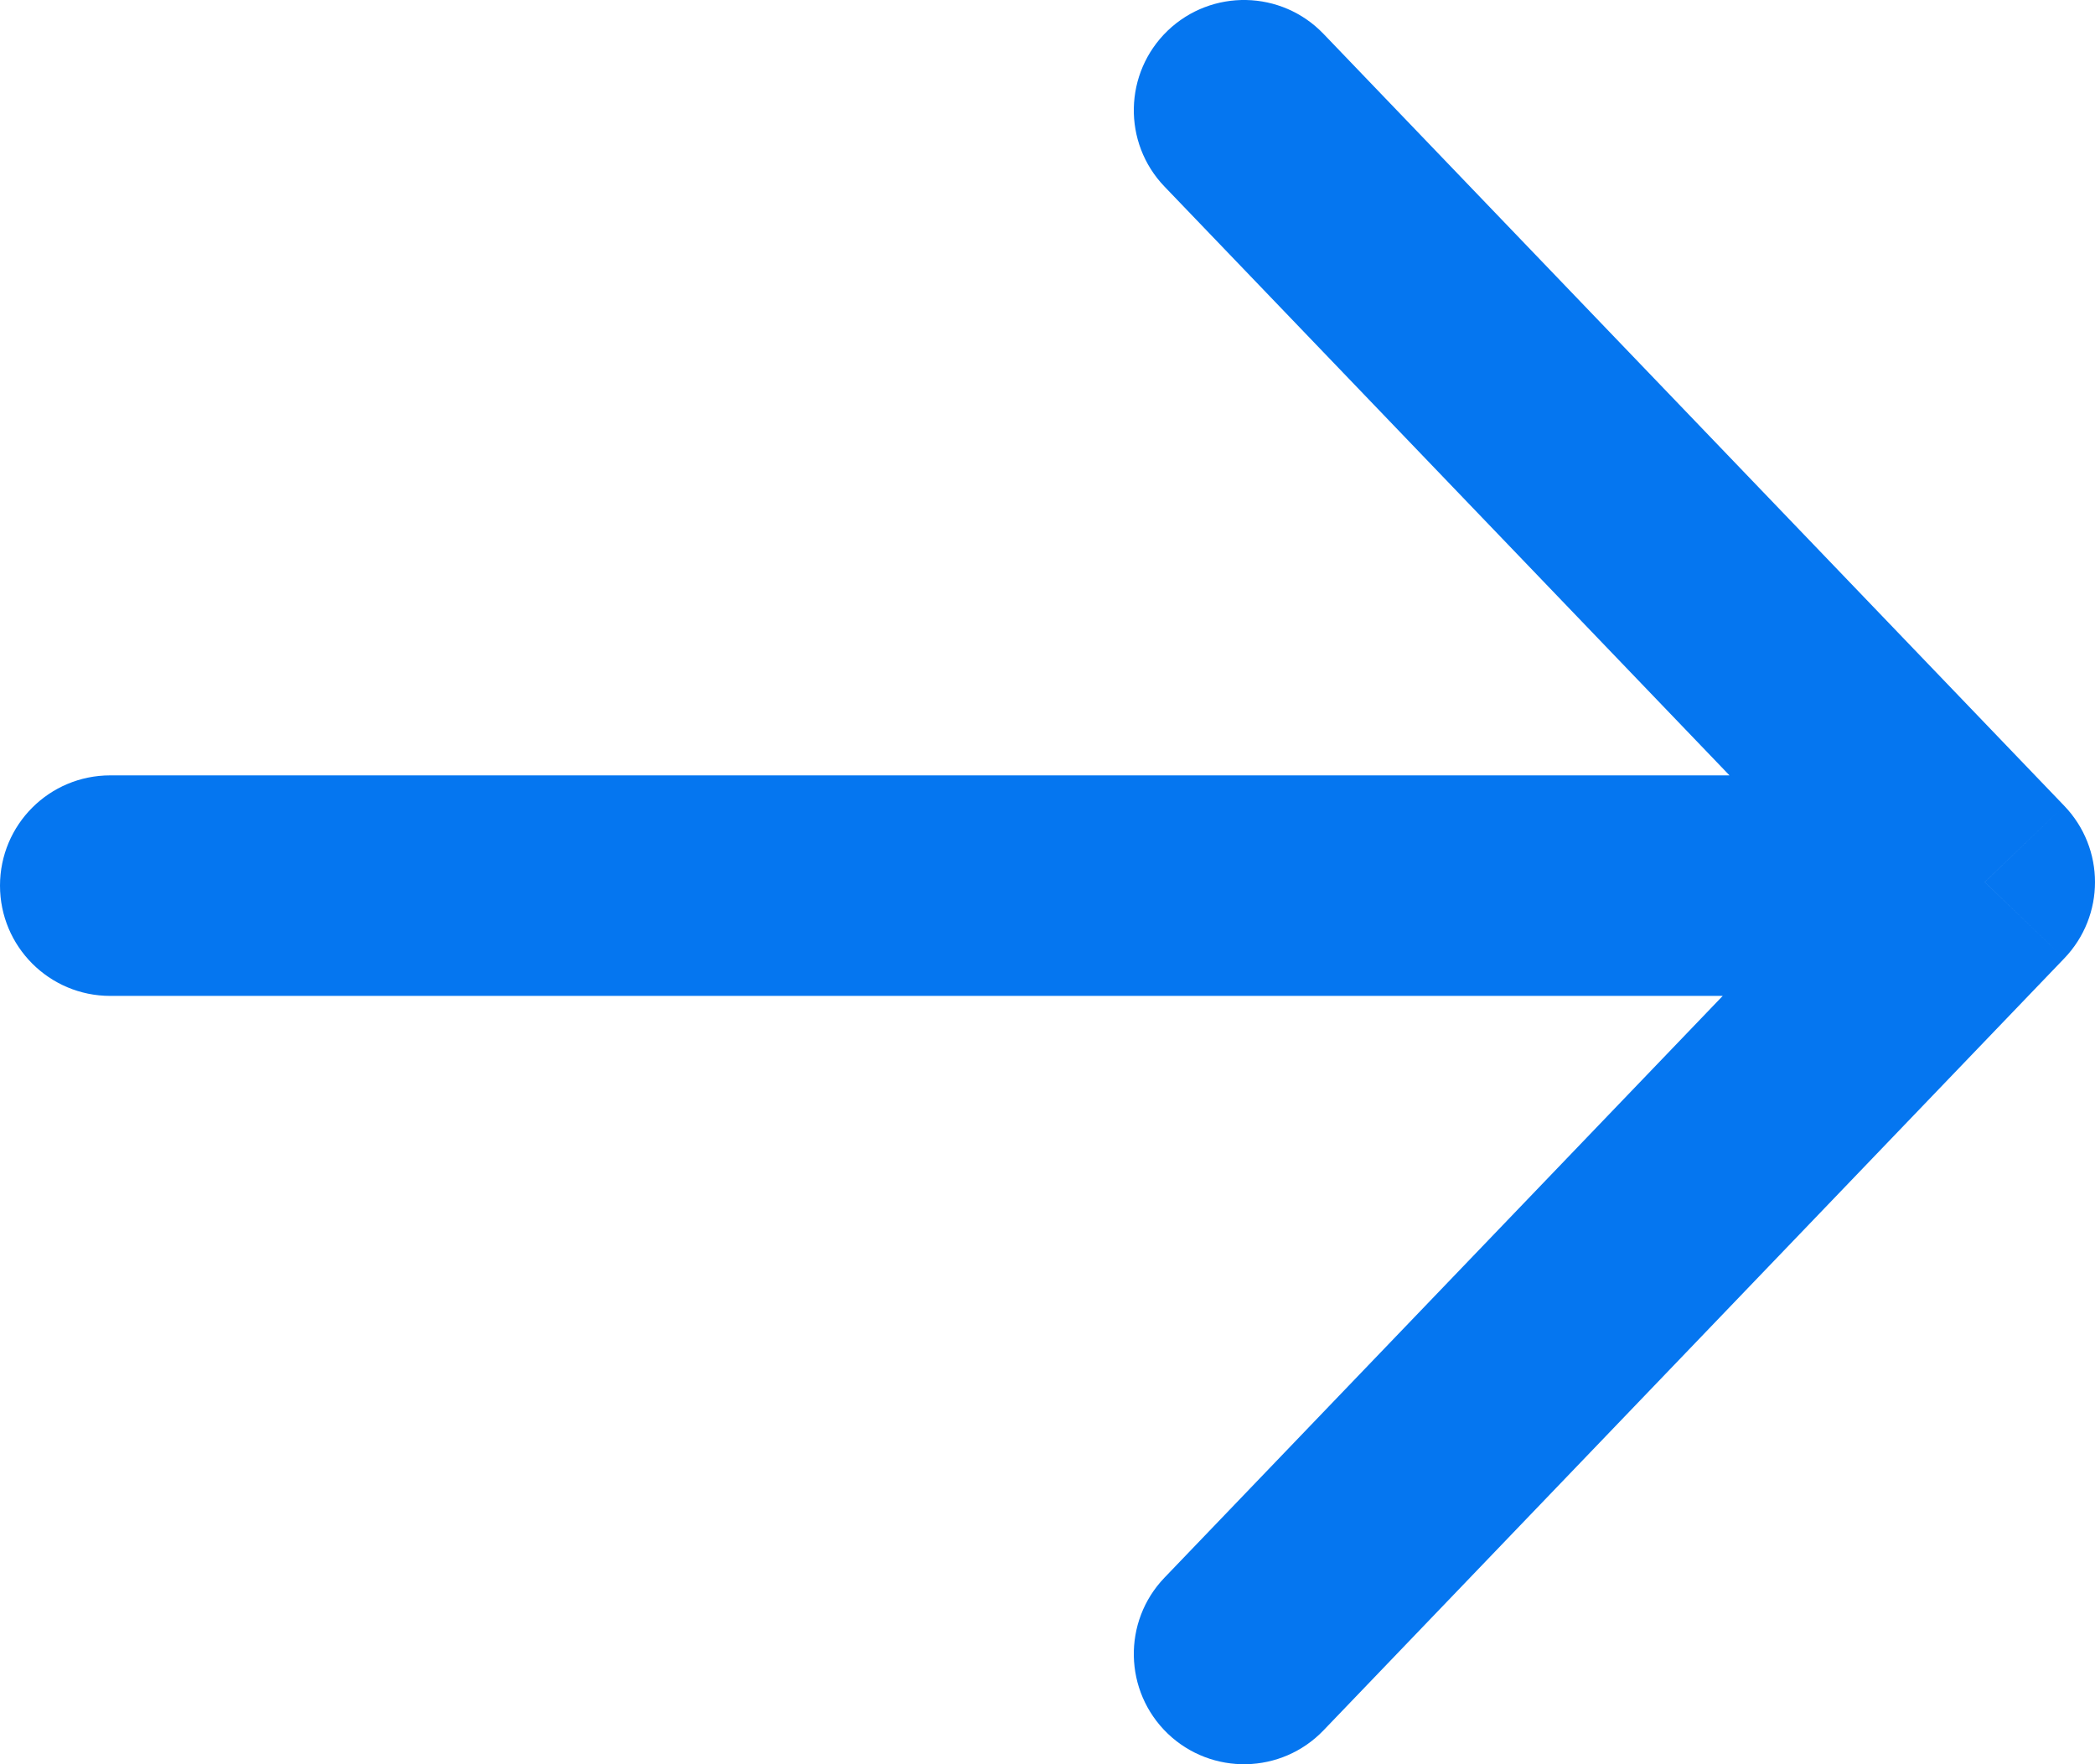 <svg width="19" height="16" viewBox="0 0 19 16" fill="none" xmlns="http://www.w3.org/2000/svg">
<path d="M12.004 0.308C11.622 -0.091 10.989 -0.104 10.59 0.278C10.192 0.661 10.179 1.294 10.561 1.692L12.004 0.308ZM18 8L18.721 8.692C19.093 8.305 19.093 7.695 18.721 7.308L18 8ZM10.561 14.308C10.179 14.706 10.192 15.339 10.59 15.722C10.989 16.104 11.622 16.091 12.004 15.692L10.561 14.308ZM16.733 9.032C17.285 9.032 17.733 8.584 17.733 8.032C17.733 7.479 17.285 7.032 16.733 7.032V9.032ZM1 7.032C0.447 7.032 -0 7.479 -0 8.032C-0 8.584 0.447 9.032 1 9.032V7.032ZM10.561 1.692L17.278 8.692L18.721 7.308L12.004 0.308L10.561 1.692ZM17.278 7.308L10.561 14.308L12.004 15.692L18.721 8.692L17.278 7.308ZM16.733 7.032H1V9.032H16.733V7.032Z" fill="#0576F0"/>
</svg>
